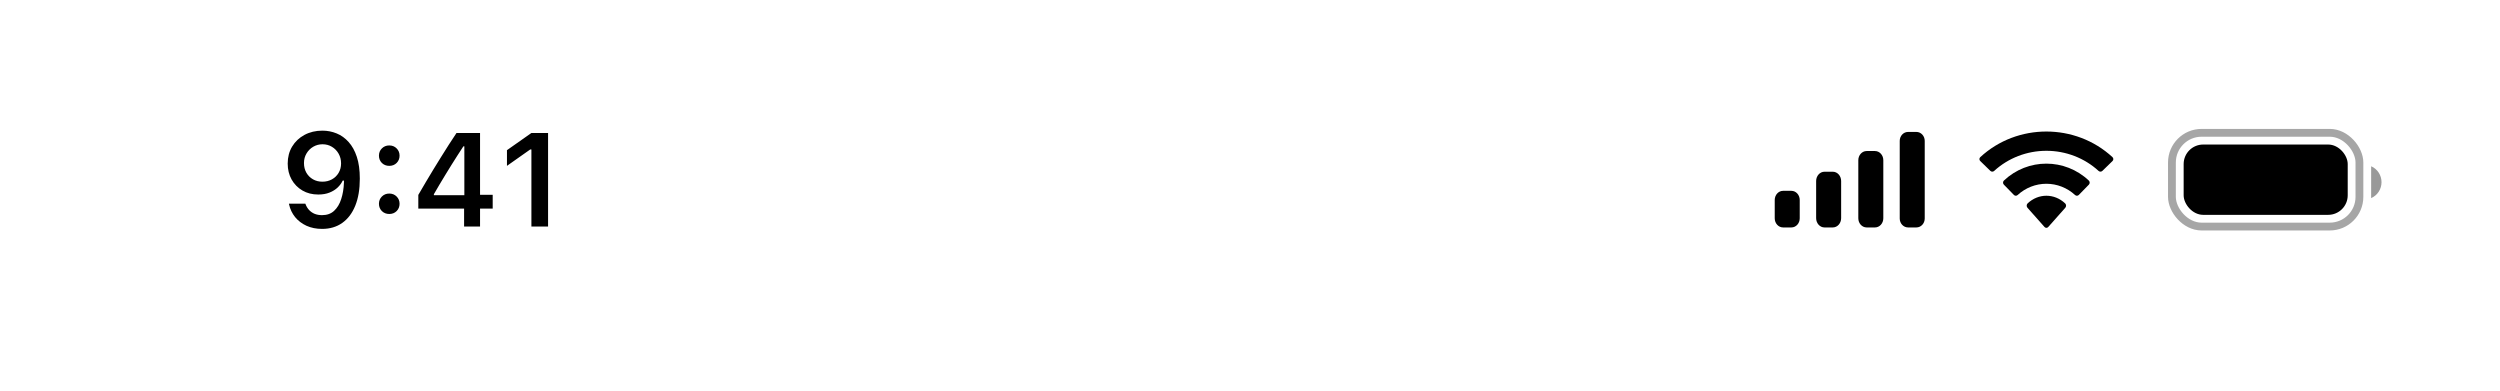 <svg width="320" height="50" viewBox="0 0 320 50" fill="none" xmlns="http://www.w3.org/2000/svg">
<rect width="320" height="50" fill="white"/>
<path d="M41.267 16.723C41.908 16.723 42.517 16.842 43.093 17.08C43.668 17.312 44.177 17.678 44.62 18.176C45.068 18.668 45.42 19.302 45.674 20.077C45.929 20.846 46.056 21.773 46.056 22.857V22.874C46.056 24.219 45.862 25.37 45.475 26.327C45.088 27.285 44.532 28.02 43.807 28.535C43.087 29.044 42.227 29.299 41.225 29.299C40.489 29.299 39.825 29.166 39.233 28.9C38.646 28.629 38.159 28.259 37.772 27.788C37.39 27.312 37.133 26.77 37 26.161L36.983 26.07H39.084L39.117 26.153C39.222 26.43 39.371 26.673 39.565 26.883C39.764 27.094 40.002 27.257 40.279 27.373C40.561 27.484 40.877 27.539 41.225 27.539C41.856 27.539 42.371 27.354 42.769 26.983C43.173 26.607 43.475 26.106 43.674 25.48C43.879 24.85 43.995 24.152 44.023 23.389C44.028 23.306 44.031 23.225 44.031 23.148C44.031 23.065 44.031 22.985 44.031 22.907L43.657 20.907C43.657 20.453 43.552 20.041 43.342 19.67C43.132 19.299 42.846 19.006 42.487 18.79C42.133 18.574 41.731 18.466 41.283 18.466C40.852 18.466 40.456 18.572 40.096 18.782C39.736 18.992 39.449 19.28 39.233 19.645C39.017 20.005 38.909 20.409 38.909 20.857V20.873C38.909 21.338 39.012 21.751 39.216 22.11C39.421 22.465 39.7 22.744 40.055 22.949C40.409 23.154 40.813 23.256 41.267 23.256C41.72 23.256 42.127 23.156 42.487 22.957C42.846 22.758 43.132 22.481 43.342 22.127C43.552 21.773 43.657 21.372 43.657 20.923V20.907H44.155V23.115H43.865C43.721 23.43 43.508 23.724 43.226 23.995C42.943 24.266 42.595 24.484 42.18 24.65C41.77 24.816 41.289 24.899 40.735 24.899C39.972 24.899 39.297 24.728 38.71 24.385C38.123 24.042 37.661 23.571 37.324 22.974C36.992 22.376 36.826 21.701 36.826 20.948V20.932C36.826 20.118 37.014 19.396 37.39 18.765C37.772 18.129 38.298 17.631 38.967 17.271C39.642 16.906 40.409 16.723 41.267 16.723ZM49.825 27.39C49.448 27.39 49.133 27.265 48.878 27.016C48.629 26.762 48.505 26.452 48.505 26.086C48.505 25.716 48.629 25.406 48.878 25.157C49.133 24.902 49.448 24.775 49.825 24.775C50.206 24.775 50.522 24.902 50.771 25.157C51.02 25.406 51.145 25.716 51.145 26.086C51.145 26.452 51.02 26.762 50.771 27.016C50.522 27.265 50.206 27.39 49.825 27.39ZM49.825 21.23C49.448 21.23 49.133 21.106 48.878 20.857C48.629 20.602 48.505 20.293 48.505 19.927C48.505 19.556 48.629 19.247 48.878 18.998C49.133 18.743 49.448 18.616 49.825 18.616C50.206 18.616 50.522 18.743 50.771 18.998C51.02 19.247 51.145 19.556 51.145 19.927C51.145 20.293 51.02 20.602 50.771 20.857C50.522 21.106 50.206 21.23 49.825 21.23ZM59.404 29V26.701H53.544V24.949C53.859 24.412 54.174 23.873 54.49 23.331C54.811 22.788 55.134 22.249 55.461 21.712C55.793 21.17 56.122 20.636 56.449 20.11C56.781 19.579 57.11 19.056 57.437 18.541C57.769 18.021 58.101 17.515 58.433 17.022H61.446V24.933H63.065V26.701H61.446V29H59.404ZM55.536 24.982H59.437V18.732H59.312C59.069 19.108 58.817 19.496 58.557 19.894C58.303 20.293 58.045 20.699 57.785 21.114C57.525 21.529 57.268 21.947 57.013 22.368C56.759 22.783 56.507 23.201 56.258 23.621C56.009 24.036 55.768 24.448 55.536 24.858V24.982ZM68.02 29V19.13H67.871L64.891 21.23V19.222L68.02 17.022H70.153V29H68.02Z" fill="black"/>
<path fill-rule="evenodd" clip-rule="evenodd" d="M246.365 18.033C246.365 17.4 245.888 16.887 245.298 16.887H244.232C243.643 16.887 243.165 17.4 243.165 18.033V27.967C243.165 28.6 243.643 29.113 244.232 29.113H245.298C245.888 29.113 246.365 28.6 246.365 27.967V18.033ZM238.931 19.332H239.998C240.587 19.332 241.064 19.858 241.064 20.506V27.939C241.064 28.588 240.587 29.113 239.998 29.113H238.931C238.342 29.113 237.864 28.588 237.864 27.939V20.506C237.864 19.858 238.342 19.332 238.931 19.332ZM234.599 21.981H233.533C232.944 21.981 232.466 22.513 232.466 23.17V27.924C232.466 28.581 232.944 29.113 233.533 29.113H234.599C235.188 29.113 235.666 28.581 235.666 27.924V23.17C235.666 22.513 235.188 21.981 234.599 21.981ZM229.298 24.426H228.232C227.643 24.426 227.165 24.951 227.165 25.598V27.942C227.165 28.589 227.643 29.113 228.232 29.113H229.298C229.888 29.113 230.365 28.589 230.365 27.942V25.598C230.365 24.951 229.888 24.426 229.298 24.426Z" fill="black"/>
<path fill-rule="evenodd" clip-rule="evenodd" d="M261.936 19.302C264.424 19.302 266.816 20.224 268.618 21.878C268.754 22.005 268.971 22.004 269.104 21.874L270.402 20.611C270.47 20.545 270.507 20.456 270.507 20.363C270.506 20.27 270.467 20.182 270.399 20.117C265.668 15.742 258.204 15.742 253.473 20.117C253.405 20.182 253.366 20.27 253.365 20.363C253.364 20.456 253.402 20.545 253.47 20.611L254.768 21.874C254.901 22.004 255.118 22.006 255.254 21.878C257.057 20.224 259.449 19.302 261.936 19.302ZM261.933 23.522C263.29 23.522 264.599 24.034 265.605 24.958C265.741 25.089 265.956 25.087 266.088 24.952L267.376 23.633C267.444 23.563 267.481 23.469 267.48 23.372C267.479 23.274 267.44 23.181 267.371 23.113C264.307 20.223 259.562 20.223 256.498 23.113C256.429 23.181 256.389 23.274 256.389 23.372C256.388 23.47 256.425 23.563 256.493 23.633L257.78 24.952C257.913 25.087 258.127 25.089 258.263 24.958C259.269 24.035 260.577 23.523 261.933 23.522ZM264.457 26.316C264.459 26.421 264.422 26.523 264.355 26.597L262.178 29.051C262.115 29.124 262.028 29.164 261.937 29.164C261.846 29.164 261.759 29.124 261.695 29.051L259.518 26.597C259.451 26.523 259.414 26.421 259.416 26.316C259.418 26.21 259.459 26.111 259.529 26.04C260.919 24.726 262.955 24.726 264.345 26.04C264.415 26.111 264.456 26.211 264.457 26.316Z" fill="black"/>
<rect opacity="0.35" x="278.007" y="17" width="24" height="12" rx="3.8" stroke="black"/>
<path opacity="0.4" d="M303.507 21.281V25.357C304.312 25.011 304.835 24.209 304.835 23.319C304.835 22.429 304.312 21.626 303.507 21.281Z" fill="black"/>
<rect x="279.507" y="18.5" width="21" height="9" rx="2.5" fill="black"/>
</svg>
